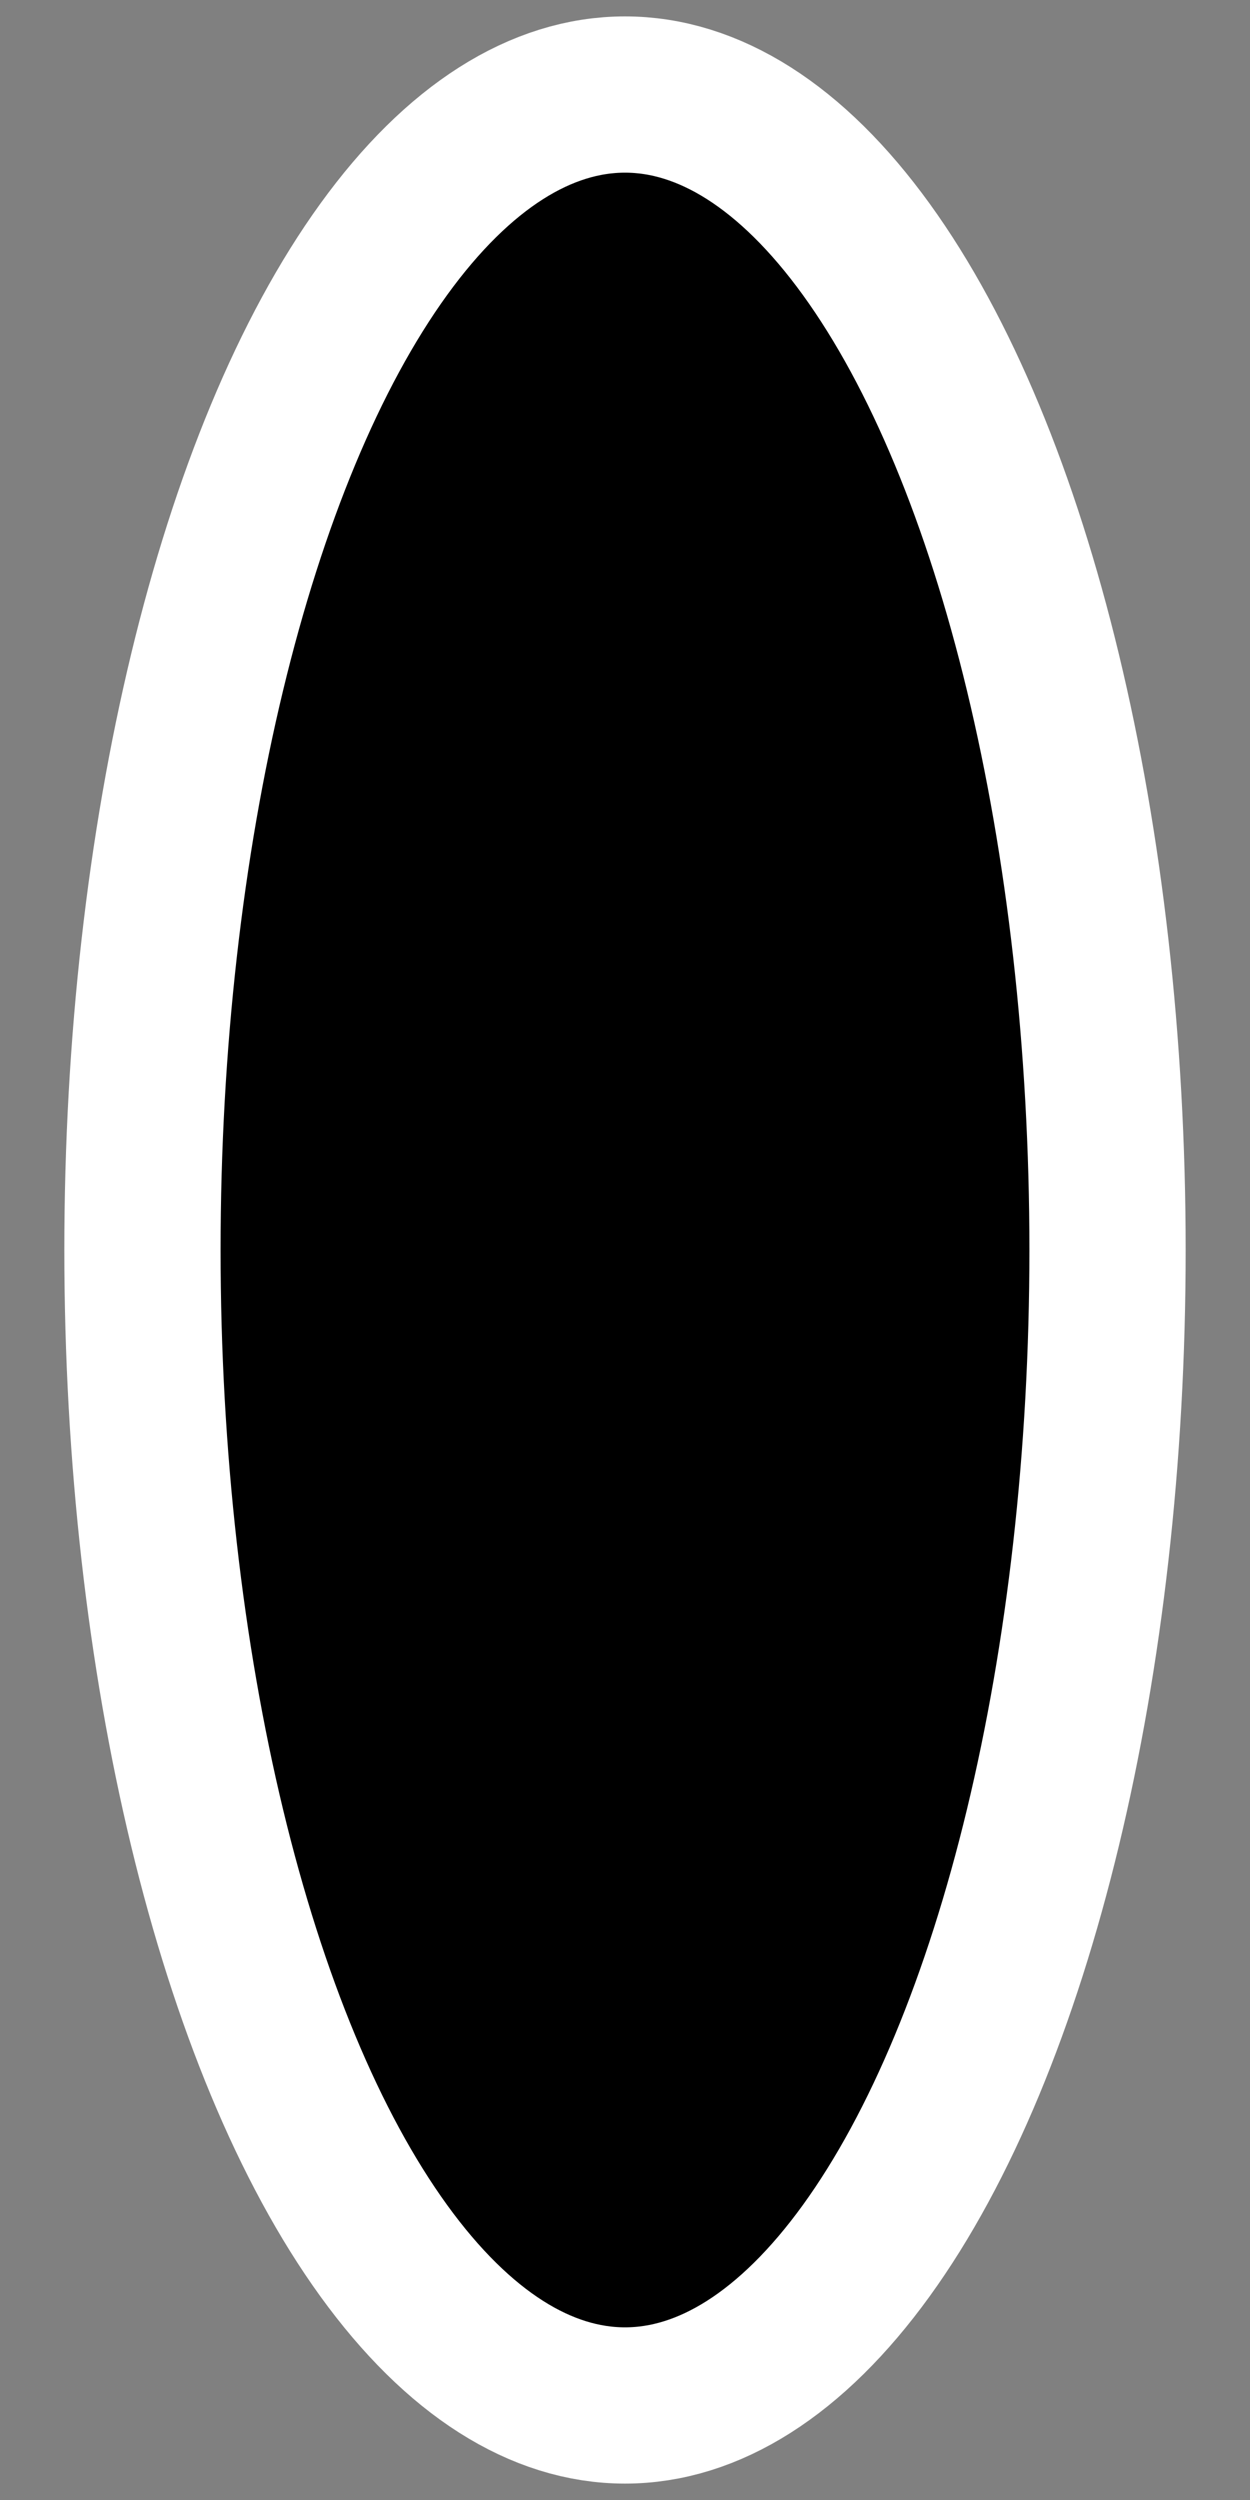 <svg width="32" height="64" xmlns="http://www.w3.org/2000/svg">
 <rect width="100%" height="100%" fill="#808080" stroke="none"/>
 <g id="Layer_1">
  <title>Layer 1</title>
  <ellipse stroke-width="4" ry="29.58" rx="12.353" id="svg_1" cy="32" cx="16" stroke="#ffffff" fill="#000"/>
 </g>
</svg>